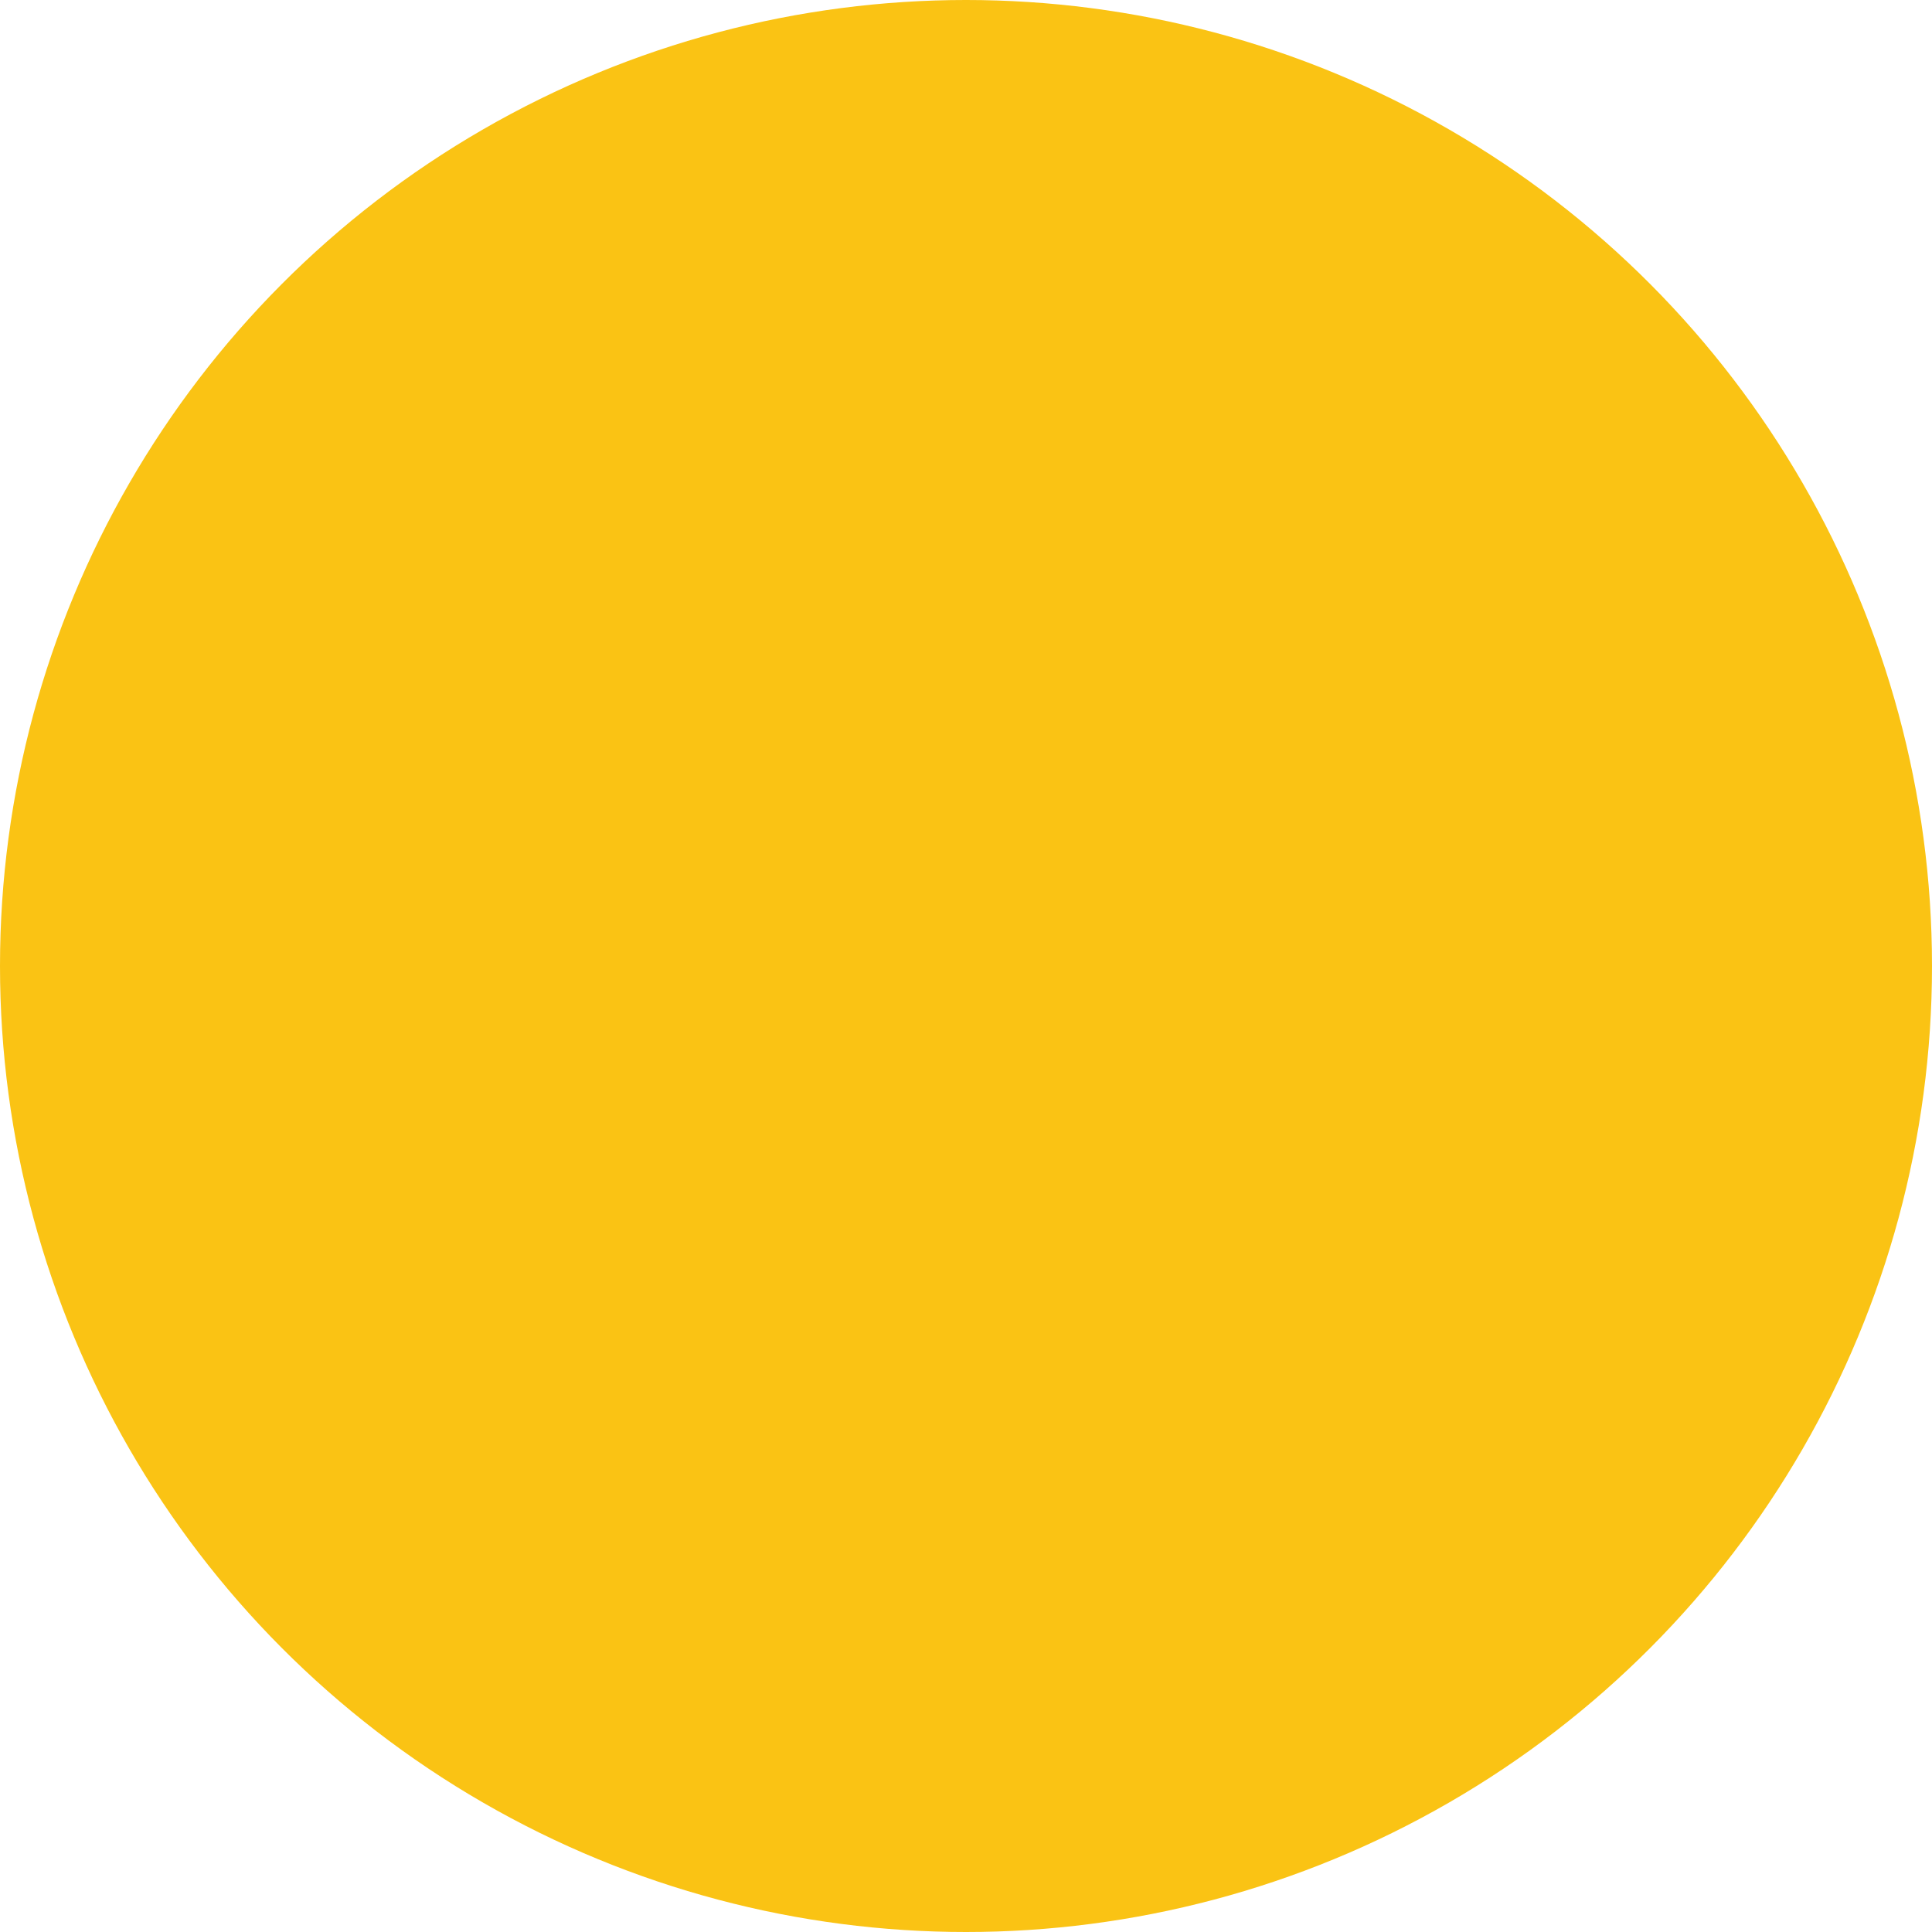 <?xml version="1.0" encoding="utf-8"?>
<!-- Generator: Adobe Illustrator 27.0.0, SVG Export Plug-In . SVG Version: 6.00 Build 0)  -->
<svg version="1.1" id="Layer_1" xmlns="http://www.w3.org/2000/svg" xmlns:xlink="http://www.w3.org/1999/xlink" x="0px" y="0px"
	 viewBox="0 0 15 15" style="enable-background:new 0 0 15 15;" xml:space="preserve">
<style type="text/css">
	.st0{fill:#FAC314;}
	.st1{display:none;fill:#90591D;}
	.st2{display:none;fill:#FAB91E;}
</style>
<g>
	<circle class="st0" cx="7.5" cy="7.5" r="7.5"/>
	<path class="st1" d="M12.3,8.1H2.7c-0.3,0-0.6-0.3-0.6-0.6v0c0-0.3,0.3-0.6,0.6-0.6h9.6c0.3,0,0.6,0.3,0.6,0.6v0
		C12.9,7.8,12.6,8.1,12.3,8.1z"/>
	<rect x="2.7" y="7" class="st2" width="9.5" height="0.9"/>
</g>
</svg>
